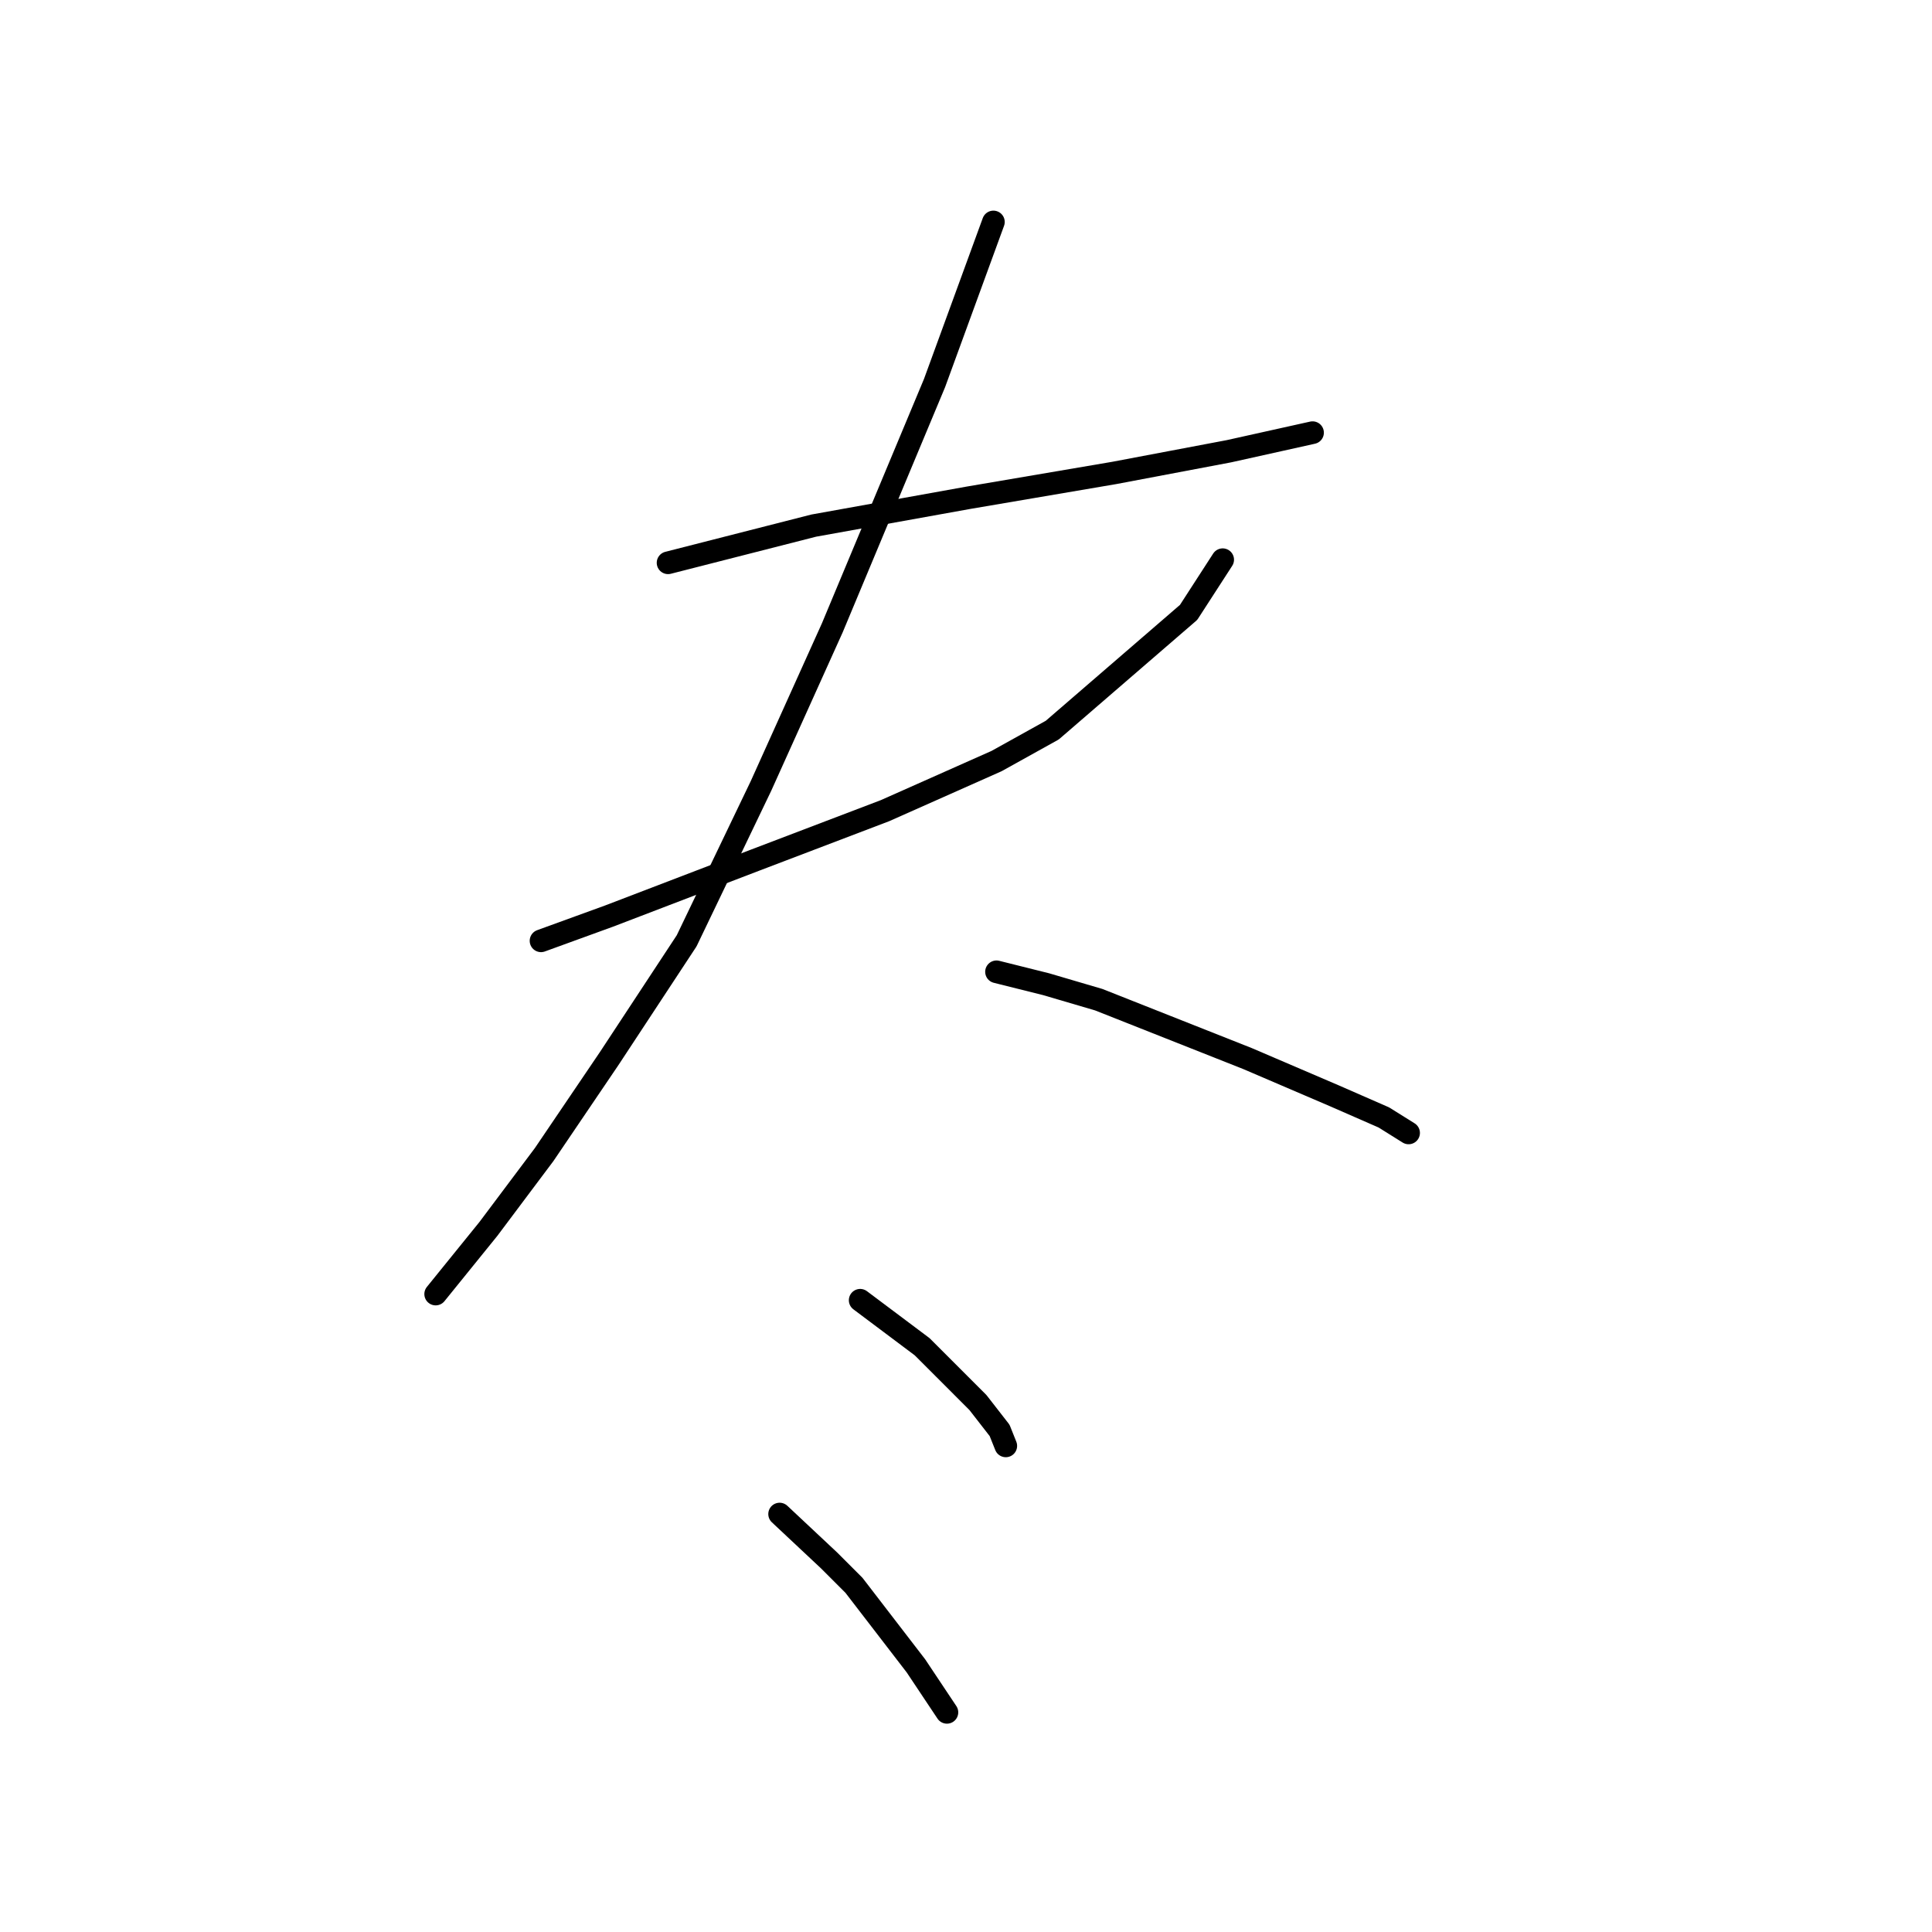 <?xml version="1.0" standalone="no"?>
    <svg width="256" height="256" xmlns="http://www.w3.org/2000/svg" version="1.1">
    <polyline stroke="black" stroke-width="3" stroke-linecap="round" fill="transparent" stroke-linejoin="round" points="88.521 74.574 107.818 69.647 128.347 65.952 147.643 62.667 162.834 59.793 173.92 57.33 173.92 57.33 " />
        <polyline stroke="black" stroke-width="3" stroke-linecap="round" fill="transparent" stroke-linejoin="round" points="71.688 124.663 80.72 121.379 100.017 113.989 117.261 107.42 132.042 100.85 139.432 96.745 157.497 81.143 162.013 74.163 162.013 74.163 " />
        <polyline stroke="black" stroke-width="3" stroke-linecap="round" fill="transparent" stroke-linejoin="round" points="131.631 29.411 123.83 50.761 110.281 83.196 100.838 104.135 90.985 124.663 80.72 140.265 72.098 152.993 64.708 162.847 57.728 171.469 57.728 171.469 " />
        <polyline stroke="black" stroke-width="3" stroke-linecap="round" fill="transparent" stroke-linejoin="round" points="132.042 128.769 138.611 130.411 145.591 132.464 165.298 140.265 176.794 145.192 183.363 148.066 186.648 150.119 186.648 150.119 " />
        <polyline stroke="black" stroke-width="3" stroke-linecap="round" fill="transparent" stroke-linejoin="round" points="113.977 172.29 122.188 178.448 125.062 181.322 129.578 185.839 132.452 189.534 133.273 191.587 133.273 191.587 " />
        <polyline stroke="black" stroke-width="3" stroke-linecap="round" fill="transparent" stroke-linejoin="round" points="103.302 200.619 109.871 206.778 113.155 210.062 121.367 220.737 125.473 226.896 125.473 226.896 " />
        </svg>